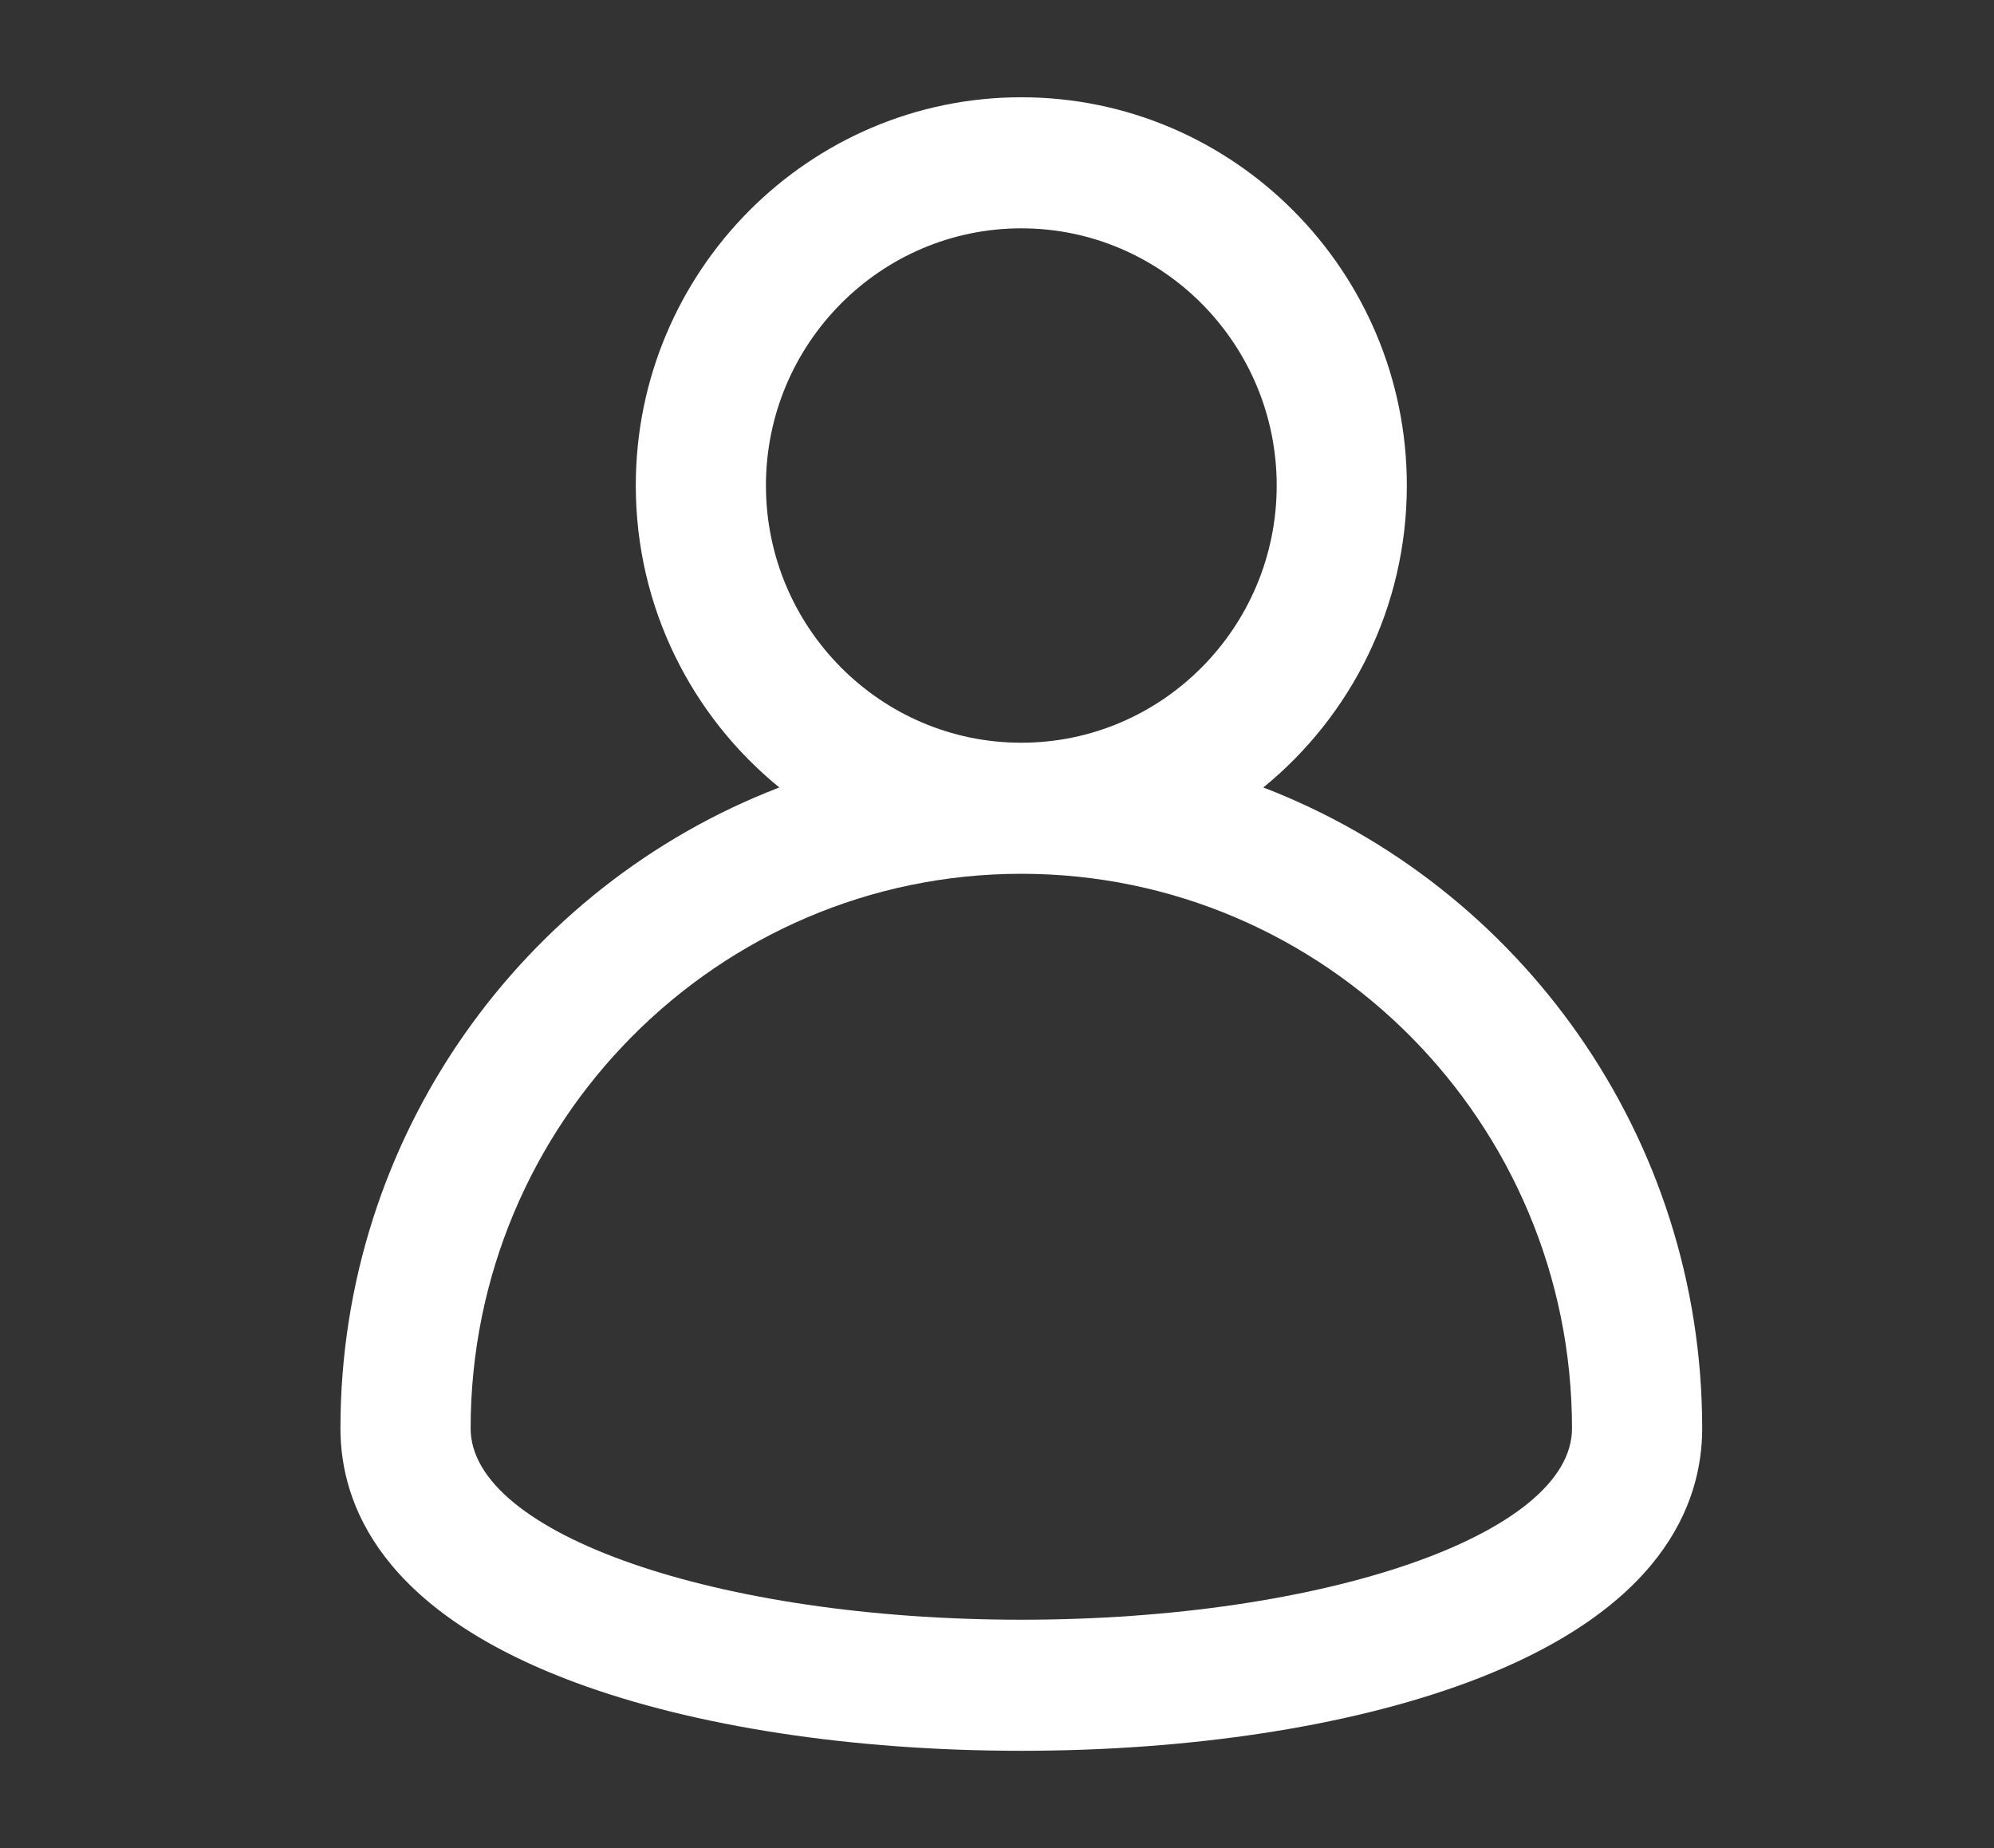 <?xml version="1.0" encoding="UTF-8"?>
<svg width="41px" height="38px" viewBox="0 0 41 38" version="1.1" xmlns="http://www.w3.org/2000/svg" xmlns:xlink="http://www.w3.org/1999/xlink">
    <rect x="0" y="0" width="41" height="38" fill="#333333" stroke="none"/>
    <title>Frame</title>
    <defs>
        <path d="M0,0 L41,0 L41,38 L0,38 L0,0 Z" id="path-1"></path>
    </defs>
    <g id="Frame" stroke="none" fill="none" xlink:href="#path-1" fill-rule="evenodd">
        <path d="M21,33.305 C14.756,33.305 9.677,31.54 9.677,29.371 C9.677,23.083 14.756,17.967 21,17.967 C27.244,17.967 32.323,23.083 32.323,29.371 C32.323,31.54 27.244,33.305 21,33.305 M15.749,9.983 C15.749,7.068 18.105,4.695 21,4.695 C23.895,4.695 26.251,7.068 26.251,9.983 C26.251,12.899 23.895,15.272 21,15.272 C18.105,15.272 15.749,12.899 15.749,9.983 M25.976,16.192 C27.774,14.728 28.927,12.489 28.927,9.983 C28.927,5.581 25.371,2 21,2 C16.629,2 13.073,5.581 13.073,9.983 C13.073,12.489 14.226,14.728 16.024,16.192 C10.754,18.217 7,23.36 7,29.371 C7,30.937 7.838,33.115 11.833,34.597 C14.273,35.502 17.529,36 21,36 C24.471,36 27.727,35.502 30.167,34.597 C34.162,33.115 35,30.937 35,29.371 C35,23.36 31.246,18.217 25.976,16.192" id="Fill-1-Copy" fill="#FFFFFF"></path>
    </g>
</svg>